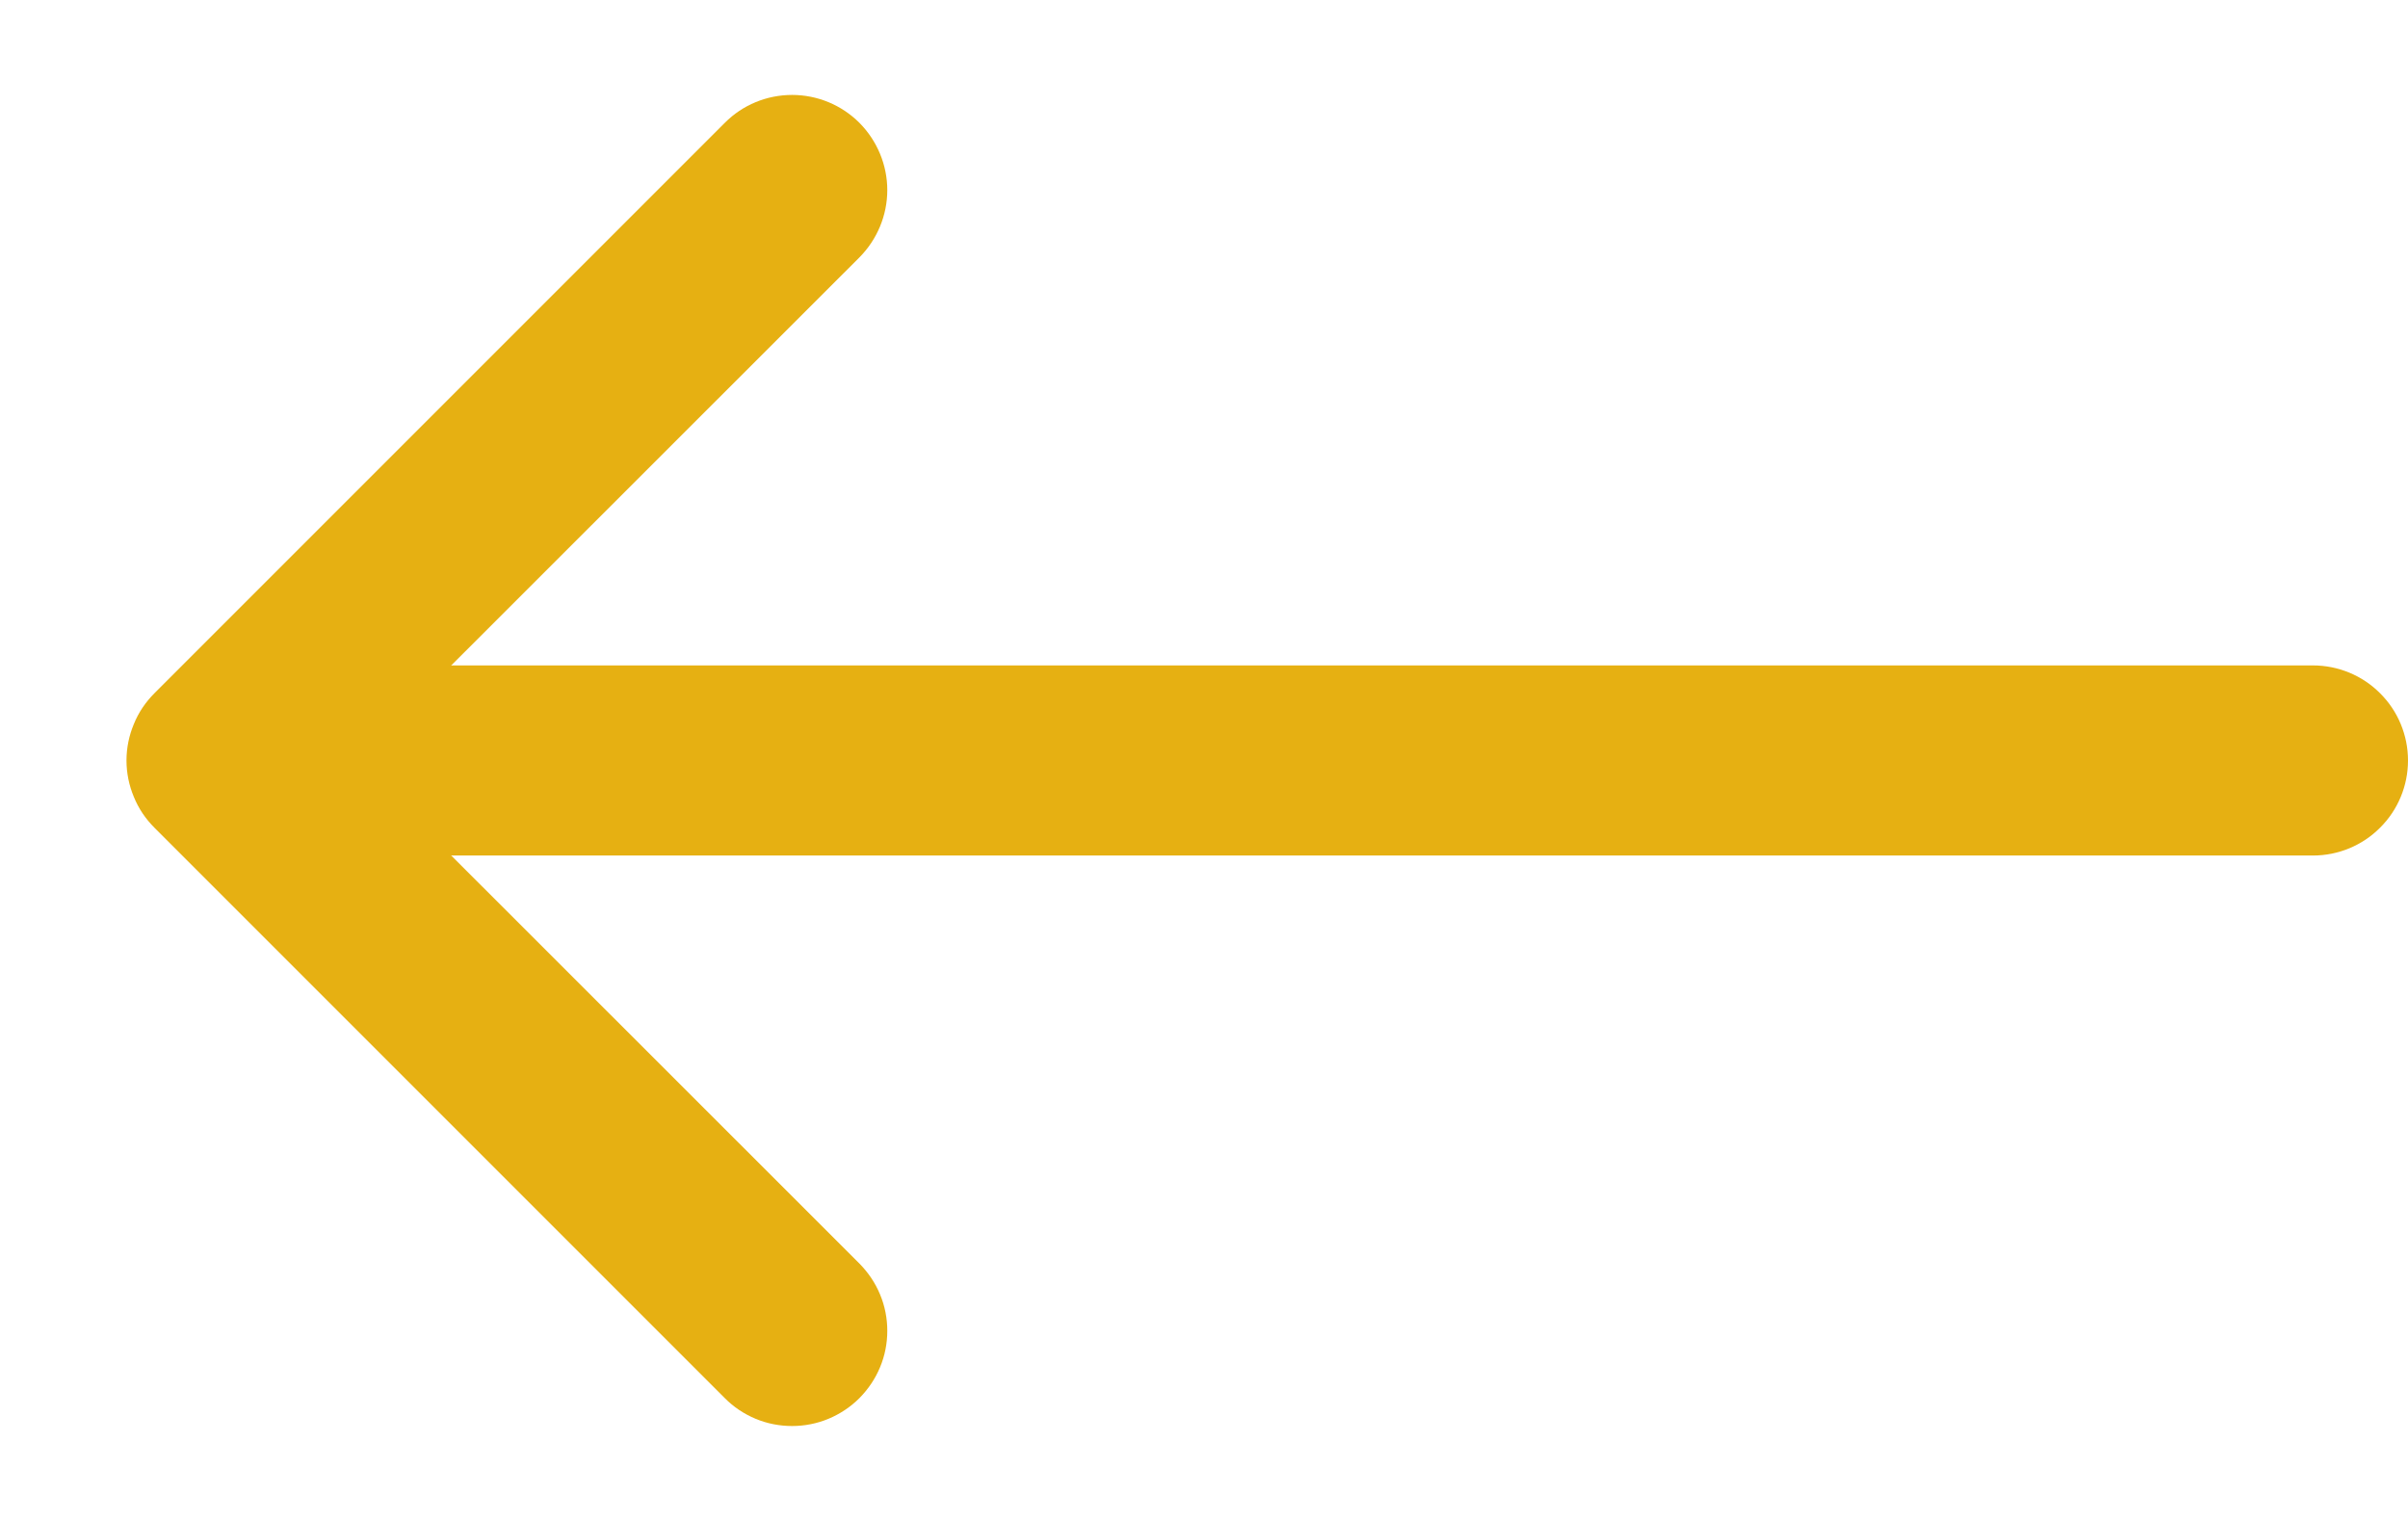 <svg width="19" height="12" viewBox="0 0 19 12" fill="none" xmlns="http://www.w3.org/2000/svg">
<path fill-rule="evenodd" clip-rule="evenodd" d="M6.781 11.031C6.711 11.101 6.628 11.156 6.537 11.194C6.446 11.232 6.348 11.251 6.25 11.251C6.151 11.251 6.053 11.232 5.962 11.194C5.871 11.156 5.788 11.101 5.719 11.031L1.219 6.531C1.149 6.461 1.093 6.379 1.056 6.287C1.018 6.196 0.998 6.099 0.998 6C0.998 5.901 1.018 5.804 1.056 5.713C1.093 5.621 1.149 5.539 1.219 5.469L5.719 0.969C5.859 0.828 6.05 0.749 6.25 0.749C6.449 0.749 6.64 0.828 6.781 0.969C6.921 1.11 7.001 1.301 7.001 1.5C7.001 1.699 6.921 1.89 6.781 2.031L2.81 6L6.781 9.969C6.85 10.039 6.906 10.121 6.944 10.213C6.982 10.304 7.001 10.401 7.001 10.5C7.001 10.599 6.982 10.696 6.944 10.787C6.906 10.879 6.85 10.961 6.781 11.031Z" fill="#E6B012"/>
<path fill-rule="evenodd" clip-rule="evenodd" d="M19 6C19 6.199 18.921 6.39 18.78 6.53C18.64 6.671 18.449 6.75 18.25 6.75L2.5 6.75C2.301 6.75 2.11 6.671 1.97 6.53C1.829 6.39 1.75 6.199 1.75 6C1.75 5.801 1.829 5.61 1.97 5.47C2.11 5.329 2.301 5.25 2.5 5.25L18.25 5.25C18.449 5.25 18.64 5.329 18.78 5.47C18.921 5.61 19 5.801 19 6Z" fill="#E6B012"/>
</svg>

